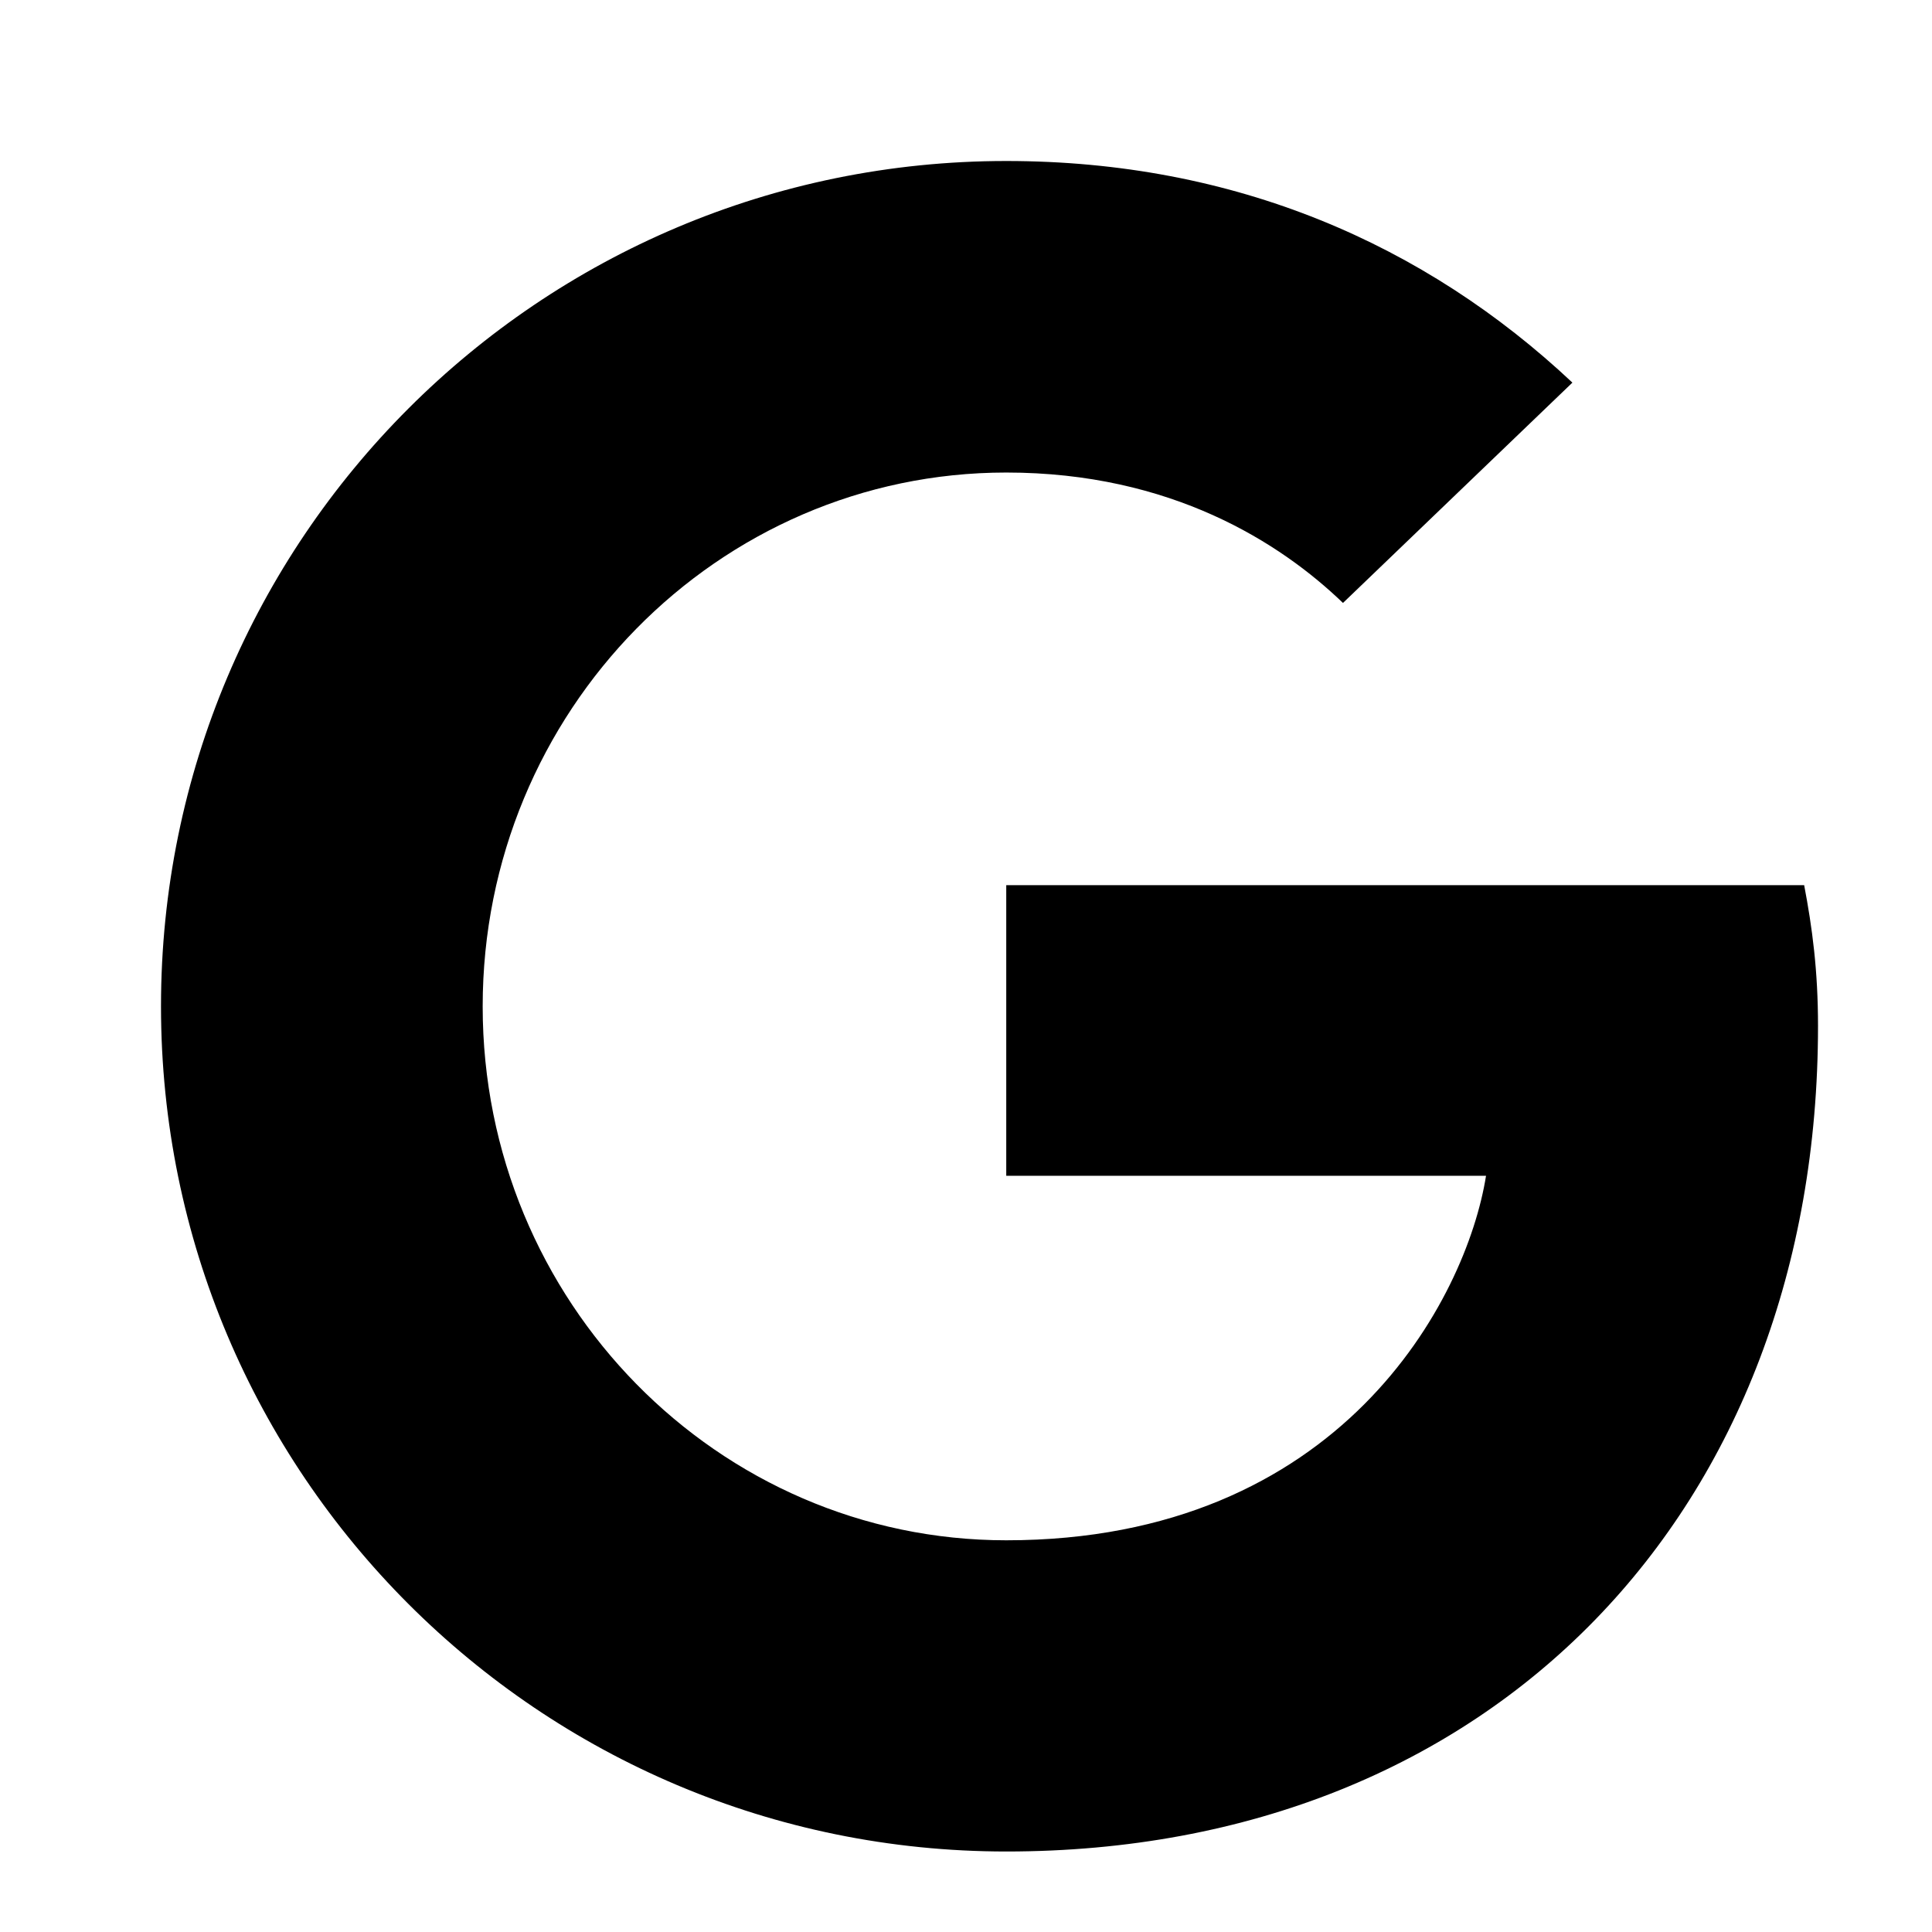 <svg viewBox="0 0 24 24" fill="none"
    xmlns="http://www.w3.org/2000/svg">
    <path d="M12.5 23c6.06 0 10.084-4.255 10.084-10.256 0-.687-.071-1.218-.172-1.748H12.5v3.61h5.96c-.244 1.533-1.804 4.528-5.96 4.528-3.58 0-6.504-2.965-6.504-6.632S8.917 5.87 12.5 5.87c2.05 0 3.408.874 4.183 1.62l2.85-2.737C17.7 3.031 15.337 2 12.5 2 6.698 2 2 6.698 2 12.5S6.698 23 12.5 23z" fill="currentColor"></path>
</svg>
